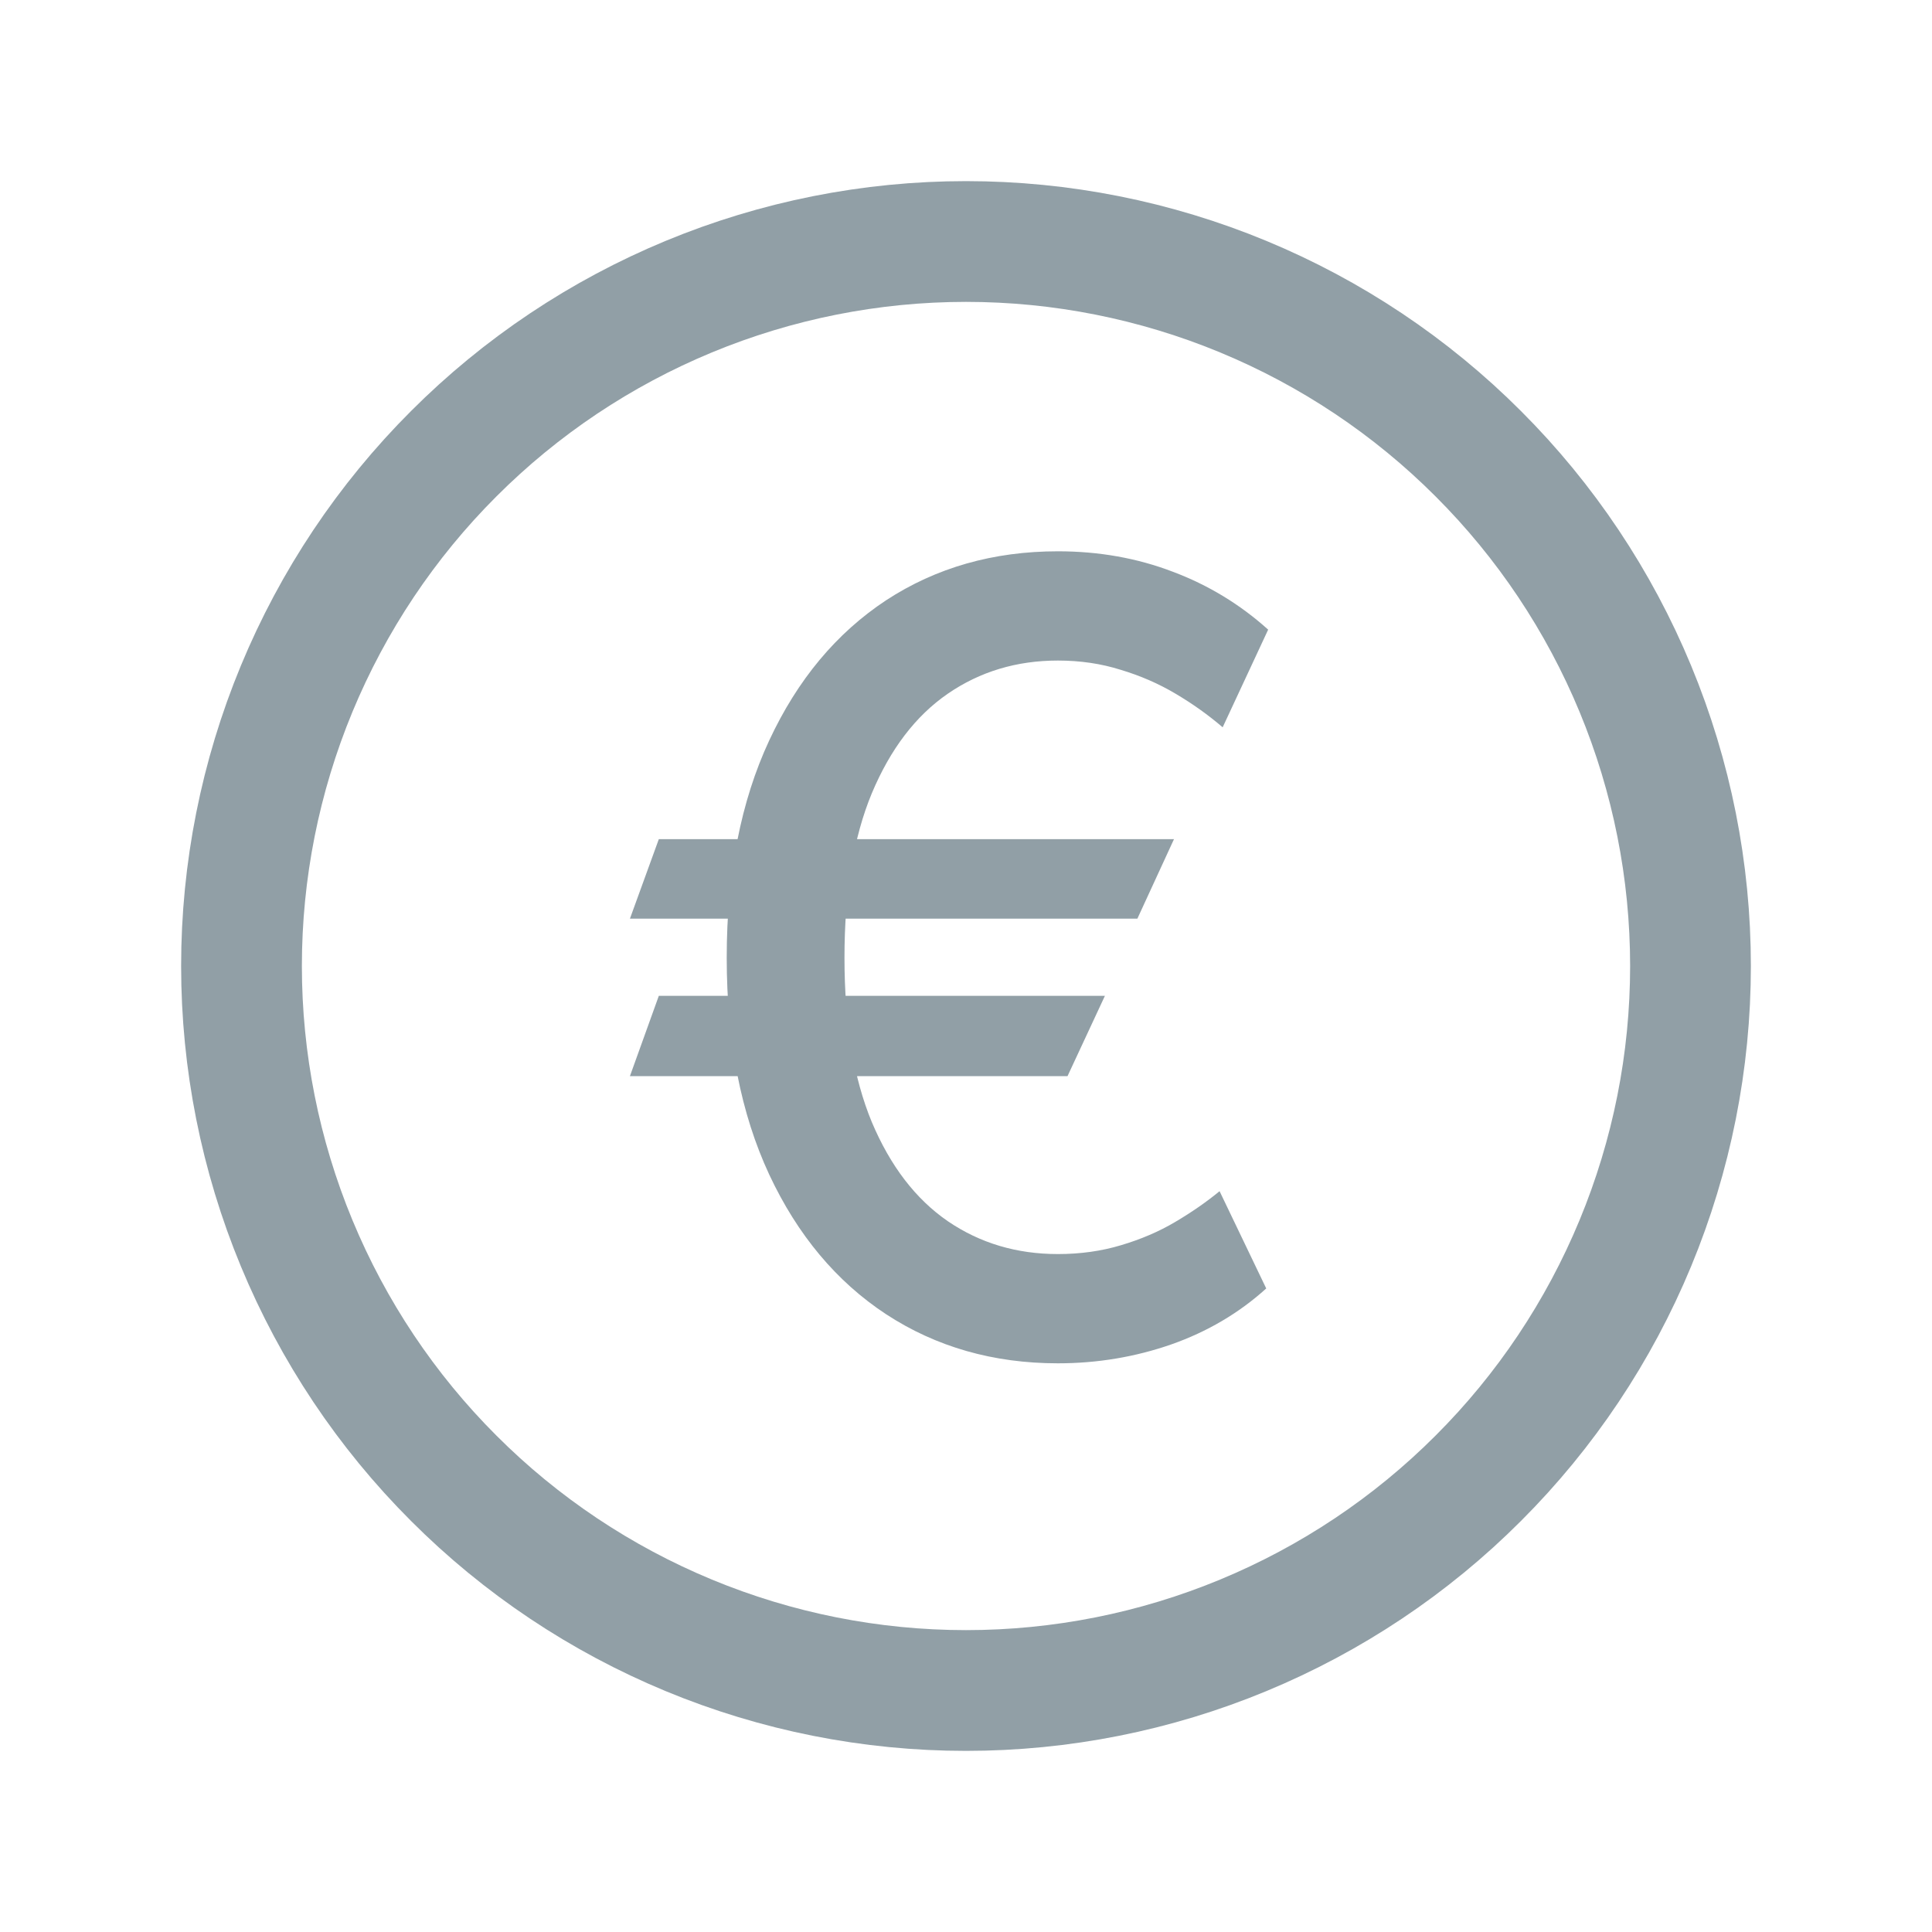 <svg width="20" height="20" viewBox="0 0 20 20" fill="none" xmlns="http://www.w3.org/2000/svg">
<defs>
<clipPath id="clip0_3416_17165">
<rect width="20" height="20" fill="white"/>
</clipPath>
</defs>
<g clip-path="url(#clip0_3416_17165)">
<path d="M2.5 10C2.5 10.985 2.694 11.96 3.071 12.87C3.448 13.78 4 14.607 4.697 15.303C5.393 16 6.22 16.552 7.13 16.929C8.04 17.306 9.015 17.5 10 17.5C10.985 17.5 11.96 17.306 12.87 16.929C13.78 16.552 14.607 16 15.303 15.303C16 14.607 16.552 13.78 16.929 12.87C17.306 11.96 17.5 10.985 17.5 10C17.5 9.015 17.306 8.04 16.929 7.13C16.552 6.22 16 5.393 15.303 4.697C14.607 4 13.78 3.448 12.87 3.071C11.96 2.694 10.985 2.5 10 2.5C9.015 2.5 8.04 2.694 7.13 3.071C6.22 3.448 5.393 4 4.697 4.697C4 5.393 3.448 6.22 3.071 7.13C2.694 8.04 2.5 9.015 2.5 10Z" stroke="#919FA6" stroke-width="1.25" stroke-linecap="round" stroke-linejoin="round"/>
<path d="M12.153 8.687L11.774 9.51H6.521L6.82 8.687H12.153ZM11.438 10.309L11.051 11.14H6.521L6.82 10.309H11.438ZM13.128 6.518L12.657 7.529C12.508 7.401 12.345 7.285 12.169 7.181C11.994 7.077 11.805 6.995 11.602 6.934C11.4 6.87 11.183 6.838 10.951 6.838C10.525 6.838 10.145 6.952 9.812 7.181C9.479 7.41 9.217 7.754 9.025 8.212C8.836 8.667 8.742 9.235 8.742 9.914C8.742 10.593 8.836 11.16 9.025 11.616C9.217 12.071 9.479 12.413 9.812 12.642C10.145 12.869 10.525 12.982 10.951 12.982C11.185 12.982 11.404 12.951 11.606 12.89C11.811 12.829 11.998 12.749 12.165 12.65C12.336 12.549 12.489 12.443 12.625 12.331L13.108 13.338C12.826 13.593 12.498 13.786 12.126 13.917C11.753 14.047 11.361 14.113 10.951 14.113C10.283 14.113 9.69 13.943 9.173 13.605C8.659 13.267 8.256 12.785 7.963 12.159C7.67 11.53 7.523 10.782 7.523 9.914C7.523 9.043 7.67 8.293 7.963 7.665C8.256 7.036 8.659 6.553 9.173 6.214C9.69 5.876 10.283 5.707 10.951 5.707C11.377 5.707 11.774 5.778 12.142 5.919C12.509 6.057 12.838 6.257 13.128 6.518Z" fill="#919FA6"/>
</g>
</svg>
